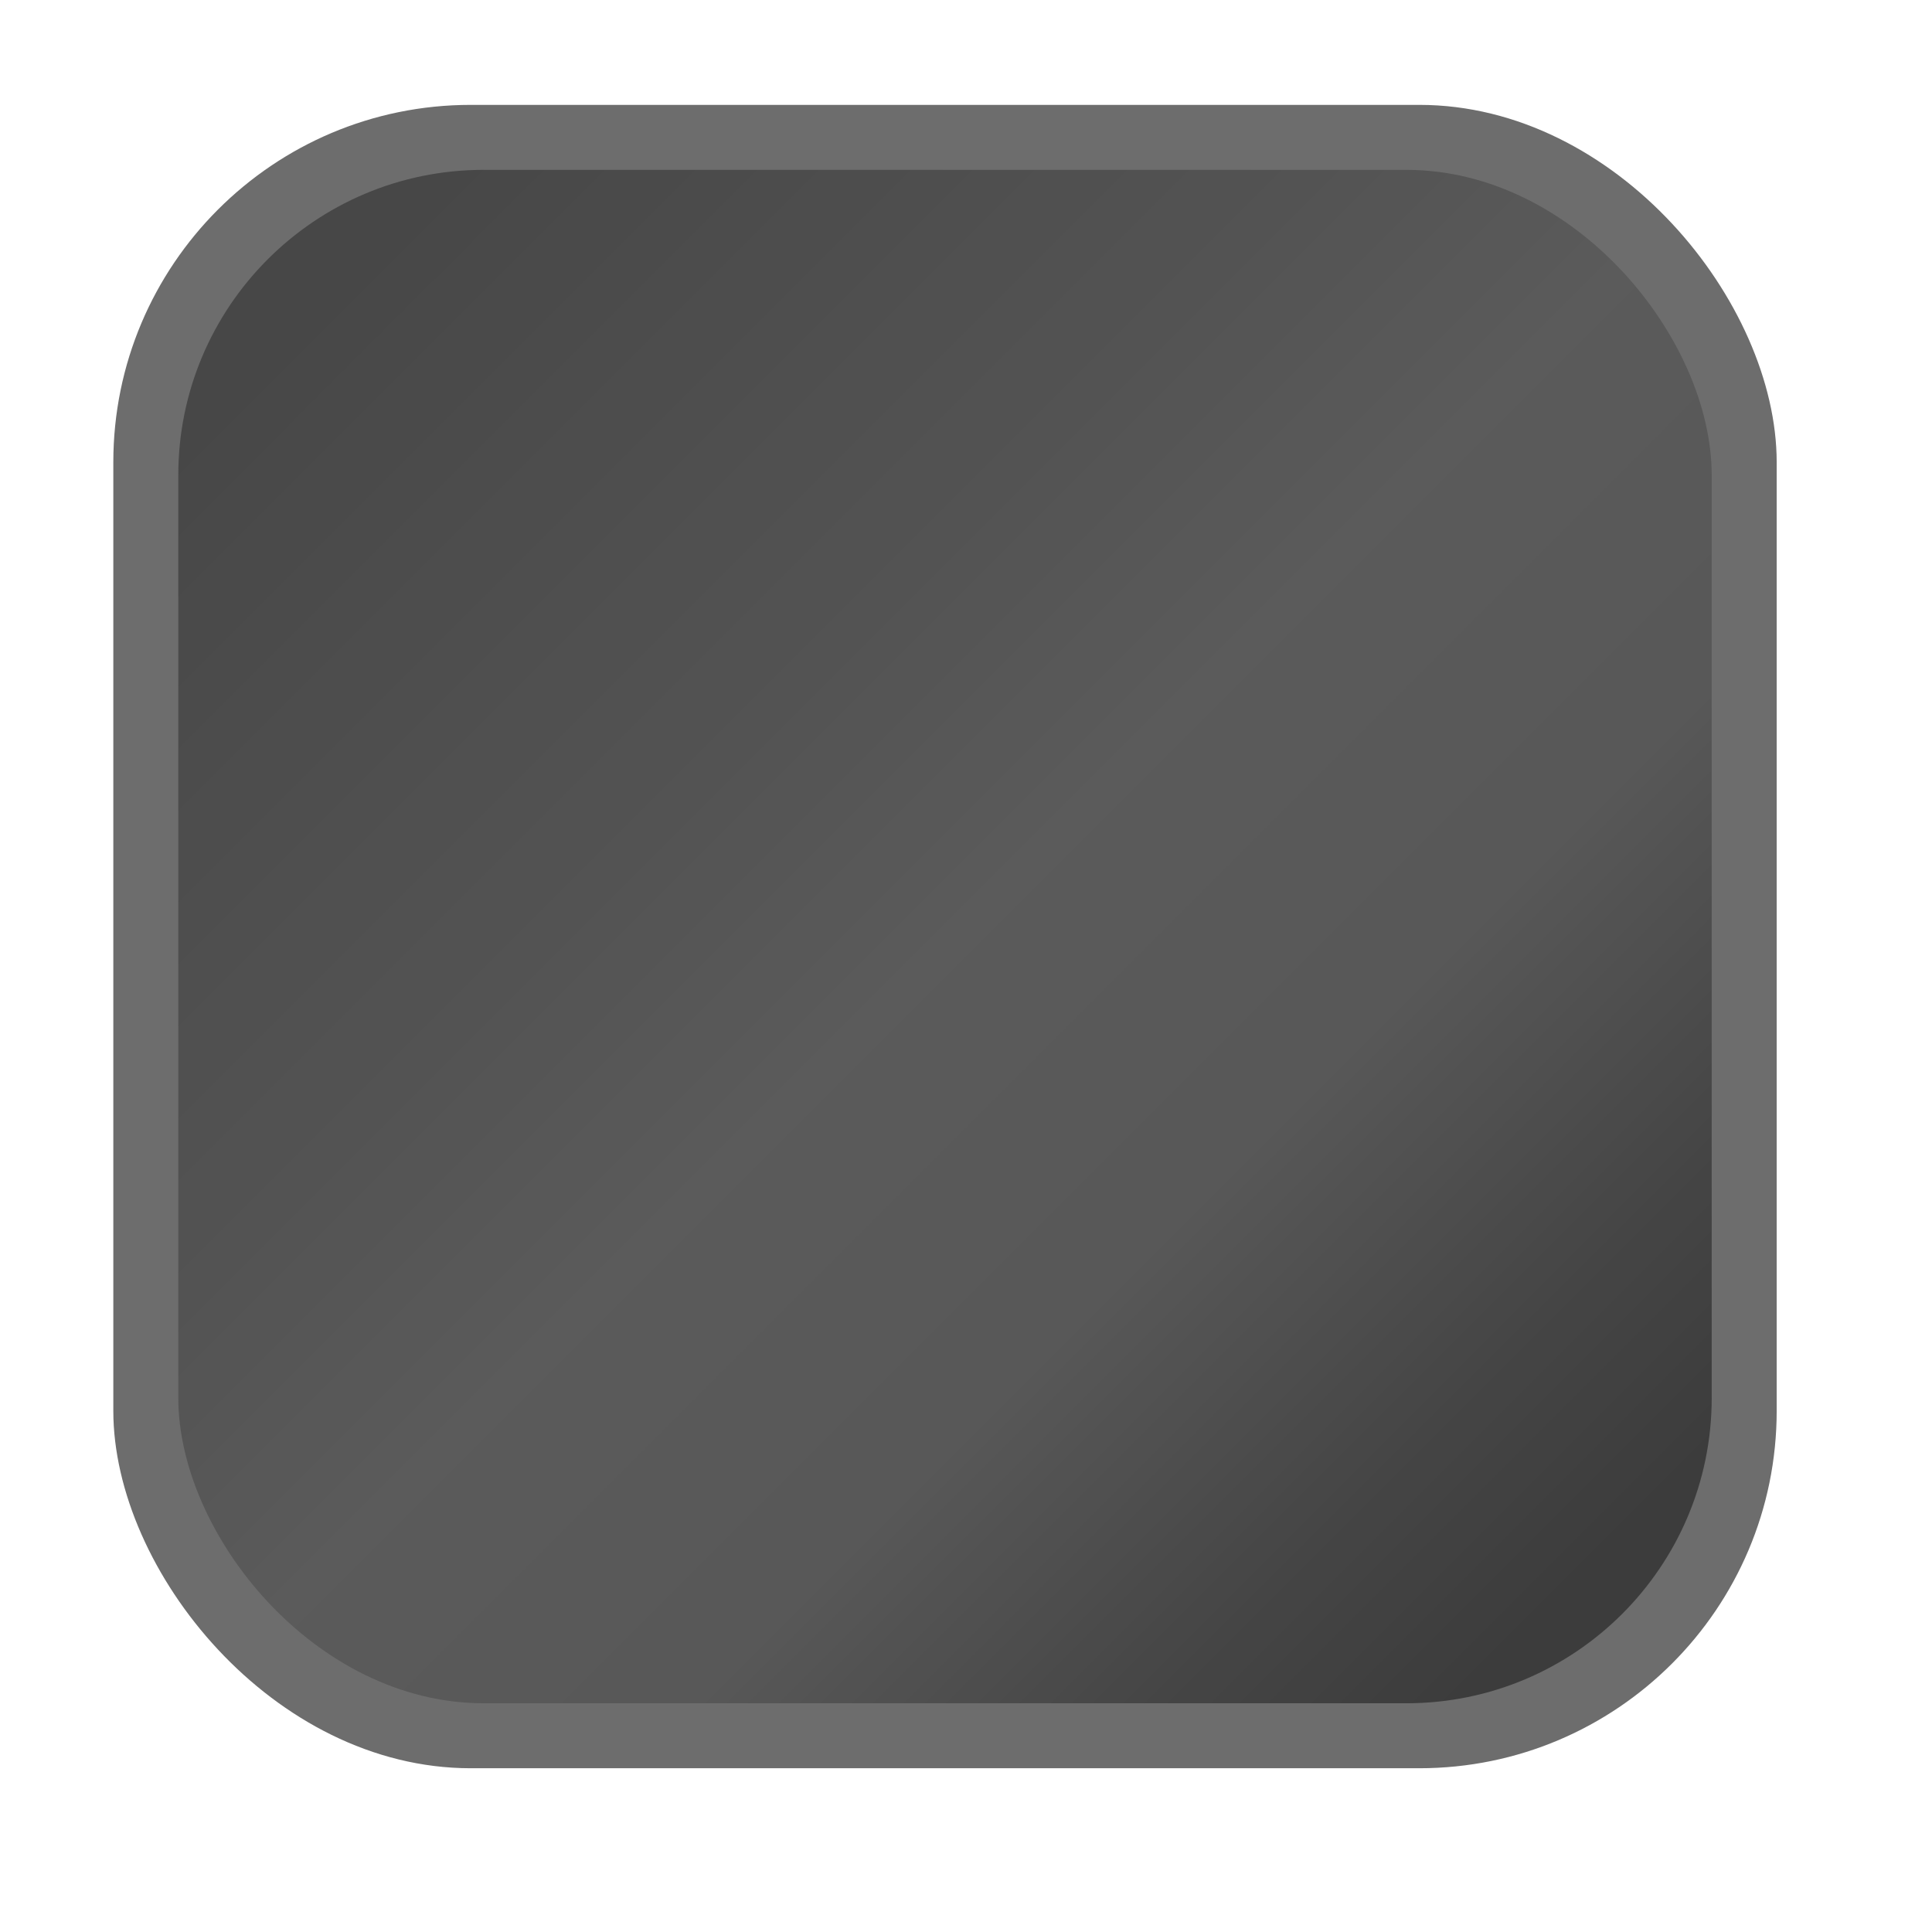 <?xml version="1.0" encoding="UTF-8" standalone="no"?>
<!-- Created with Inkscape (http://www.inkscape.org/) -->

<svg
   xmlns:dc="http://purl.org/dc/elements/1.1/"
   xmlns:cc="http://creativecommons.org/ns#"
   xmlns:rdf="http://www.w3.org/1999/02/22-rdf-syntax-ns#"
   xmlns:svg="http://www.w3.org/2000/svg"
   xmlns="http://www.w3.org/2000/svg"
   xmlns:xlink="http://www.w3.org/1999/xlink"
   xmlns:sodipodi="http://sodipodi.sourceforge.net/DTD/sodipodi-0.dtd"
   xmlns:inkscape="http://www.inkscape.org/namespaces/inkscape"
   width="20.371"
   height="20.371"
   id="svg9329"
   version="1.1"
   inkscape:version="0.48.2 r9819"
   sodipodi:docname="rss_small.svg">
  <defs
     id="defs9331">
    <filter
       color-interpolation-filters="sRGB"
       inkscape:collect="always"
       id="filter59863">
      <feBlend
         inkscape:collect="always"
         mode="multiply"
         in2="BackgroundImage"
         id="feBlend59865" />
    </filter>
    <linearGradient
       inkscape:collect="always"
       xlink:href="#RSSg-6"
       id="linearGradient34911"
       gradientUnits="userSpaceOnUse"
       gradientTransform="matrix(0.085,0,0,0.085,666.165,937.488)"
       x1="30.06"
       y1="30.06"
       x2="225.94"
       y2="225.94" />
    <linearGradient
       gradientTransform="matrix(0.173,0,0,0.173,552.364,481.999)"
       gradientUnits="userSpaceOnUse"
       x1="30.06"
       y1="30.06"
       x2="225.94"
       y2="225.94"
       id="RSSg-6">
      <stop
         offset="0"
         stop-color="#E3702D"
         id="stop4910-6"
         style="stop-color:#a6a6a6;stop-opacity:1;" />
      <stop
         offset="0.107"
         stop-color="#EA7D31"
         id="stop4912-5"
         style="stop-color:#afafaf;stop-opacity:1;" />
      <stop
         offset="0.35"
         stop-color="#F69537"
         id="stop4914-4-0"
         style="stop-color:#c3c3c3;stop-opacity:1;" />
      <stop
         offset="0.5"
         stop-color="#FB9E3A"
         id="stop4916-9-7"
         style="stop-color:#d4d4d4;stop-opacity:1;" />
      <stop
         offset="0.702"
         stop-color="#EA7C31"
         id="stop4918-9-2"
         style="stop-color:#cecece;stop-opacity:1;" />
      <stop
         offset="0.887"
         stop-color="#DE642B"
         id="stop4920-8-0"
         style="stop-color:#a1a1a1;stop-opacity:1;" />
      <stop
         offset="1"
         stop-color="#D95B29"
         id="stop4922-2"
         style="stop-color:#8d8d8d;stop-opacity:1;" />
    </linearGradient>
    <linearGradient
       inkscape:collect="always"
       xlink:href="#RSSg-6"
       id="linearGradient8332"
       gradientUnits="userSpaceOnUse"
       gradientTransform="matrix(0.085,0,0,0.085,666.165,937.488)"
       x1="30.06"
       y1="30.06"
       x2="225.94"
       y2="225.94" />
    <linearGradient
       inkscape:collect="always"
       xlink:href="#RSSg-6"
       id="linearGradient8848"
       gradientUnits="userSpaceOnUse"
       gradientTransform="matrix(0.085,0,0,0.085,666.165,937.488)"
       x1="30.06"
       y1="30.06"
       x2="225.94"
       y2="225.94" />
  </defs>
  <sodipodi:namedview
     id="base"
     pagecolor="#ffffff"
     bordercolor="#666666"
     borderopacity="1.0"
     inkscape:pageopacity="0.0"
     inkscape:pageshadow="2"
     inkscape:zoom="31.678384"
     inkscape:cx="5.4374945"
     inkscape:cy="9.8679663"
     inkscape:document-units="px"
     inkscape:current-layer="layer1"
     showgrid="false"
     fit-margin-top="0"
     fit-margin-left="0"
     fit-margin-right="0"
     fit-margin-bottom="0"
     showguides="true"
     inkscape:guide-bbox="true"
     inkscape:window-width="1920"
     inkscape:window-height="1026"
     inkscape:window-x="0"
     inkscape:window-y="26"
     inkscape:window-maximized="1" />
  <g
     inkscape:label="Calque 1"
     inkscape:groupmode="layer"
     id="layer1"
     transform="translate(-364.814,-522.176)">
    <rect
       style="fill:#6d6d6d;fill-opacity:1;filter:url(#filter59863)"
       width="21.787"
       height="21.787"
       rx="4.681"
       ry="4.681"
       x="666.165"
       y="937.488"
       id="rect4924"
       transform="matrix(0.805,0,0,0.805,-170.254,-231.396)" />
    <rect
       style="fill:url(#linearGradient8848);filter:url(#filter59863)"
       width="20.085"
       height="20.085"
       rx="4"
       ry="4"
       x="667.016"
       y="938.339"
       id="rect4928"
       transform="matrix(0.805,0,0,0.805,-170.254,-231.396)" />
    <circle
       d="m 92,189 c 0,13.255 -10.745,24 -24,24 -13.255,0 -24,-10.745 -24,-24 0,-13.255 10.745,-24 24,-24 13.255,0 24,10.745 24,24 z"
       style="fill:#ffffff;filter:url(#filter59863)"
       sodipodi:ry="24"
       sodipodi:rx="24"
       sodipodi:cy="189"
       sodipodi:cx="68"
       transform="matrix(0.069,0,0,0.069,366.227,523.589)"
       cx="68"
       cy="189"
       r="24"
       id="circle4930" />
    <path
       style="fill:#ffffff;filter:url(#filter59863)"
       inkscape:connector-curvature="0"
       d="m 679.782,955.615 h -2.894 A 6.979,6.979 0 0 0 669.91,948.636 v -2.894 a 9.872,9.872 0 0 1 9.872,9.872 z"
       id="path4932"
       transform="matrix(0.805,0,0,0.805,-170.254,-231.396)" />
    <path
       style="fill:#ffffff;filter:url(#filter59863)"
       inkscape:connector-curvature="0"
       d="M 681.825,955.615 A 11.915,11.915 0 0 0 669.91,943.7 v -2.979 a 14.893,14.893 0 0 1 14.893,14.893 z"
       id="path4934"
       transform="matrix(0.805,0,0,0.805,-170.254,-231.396)" />
  </g>
</svg>
